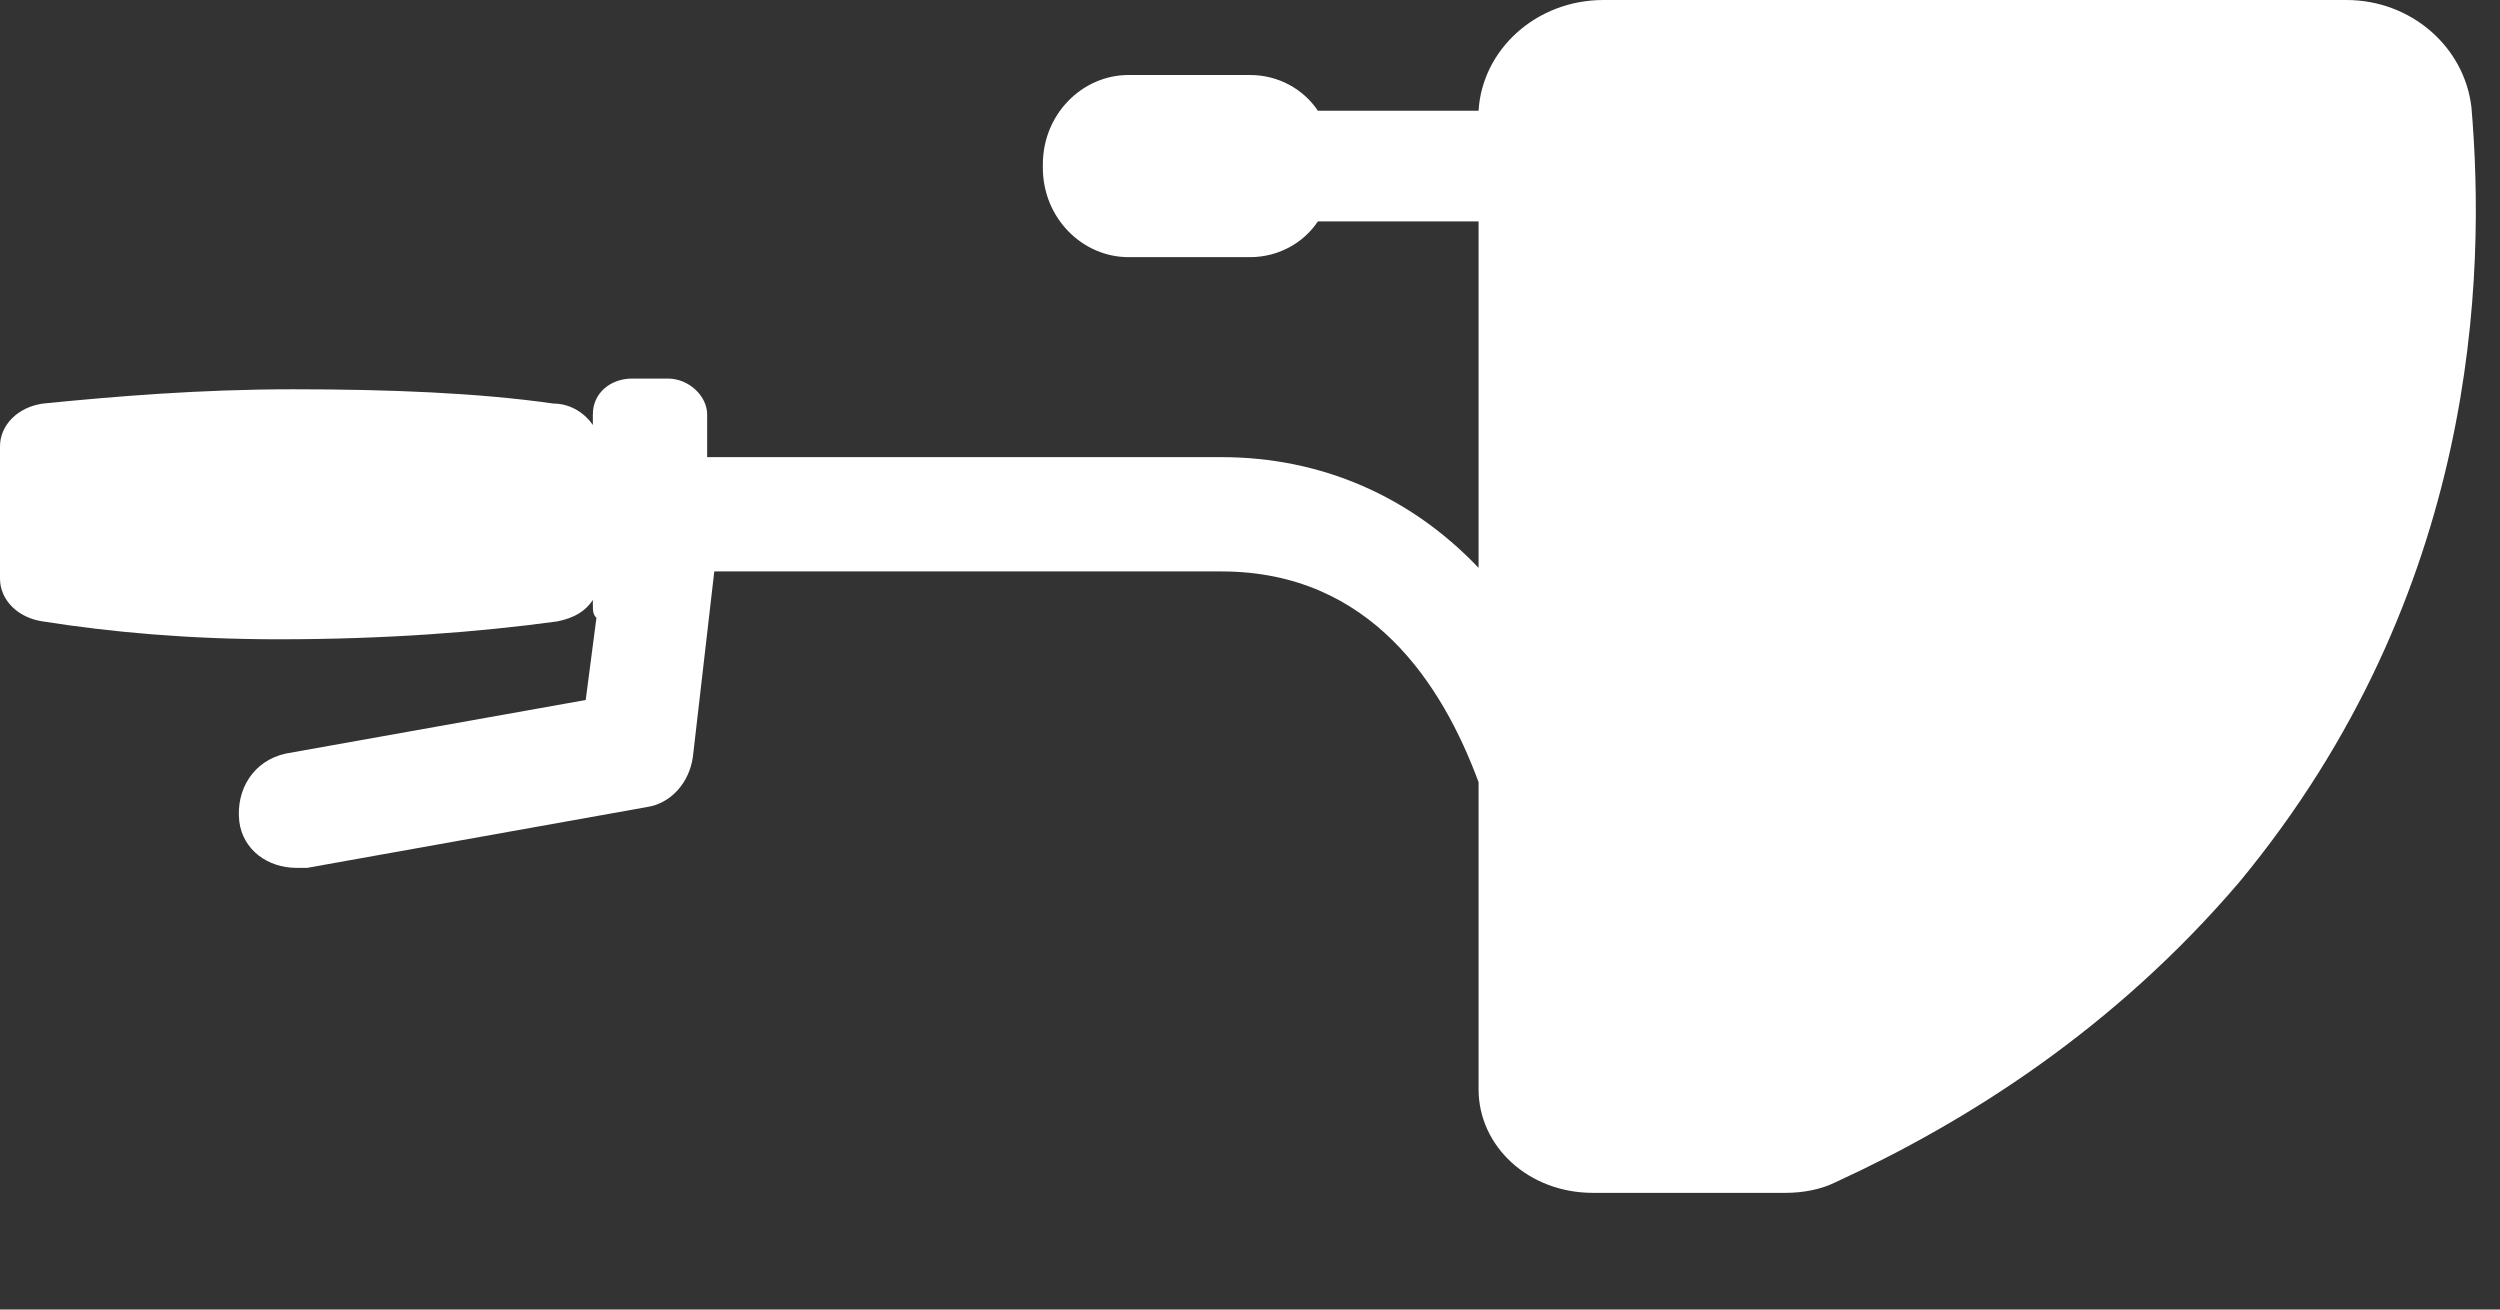 <svg width="21" height="11" viewBox="0 0 21 11" fill="none" xmlns="http://www.w3.org/2000/svg">
<rect x="0" y="0" width="21" height="11" fill="#333333" stroke="none"/>
<path d="M20.76 0.9C20.7 0.39 20.25 0 19.71 0H18.72H14.31H13.47C12.9 0 12.45 0.42 12.42 0.93H11.07C10.95 0.75 10.74 0.63 10.5 0.63H9.48C9.09 0.63 8.76 0.96 8.76 1.38V1.41C8.76 1.83 9.09 2.16 9.48 2.16H10.5C10.74 2.16 10.95 2.04 11.07 1.86H12.42V4.77C11.85 4.17 11.1 3.84 10.26 3.84H5.94V3.48C5.94 3.33 5.79 3.18 5.61 3.18H5.31C5.13 3.18 4.98 3.3 4.98 3.48V3.57C4.92 3.48 4.8 3.39 4.65 3.39C4.02 3.3 3.27 3.27 2.46 3.27C1.68 3.27 0.96 3.33 0.36 3.39C0.15 3.42 0 3.57 0 3.75V4.86C0 5.04 0.15 5.19 0.36 5.22C0.93 5.31 1.59 5.37 2.34 5.37C3.24 5.37 4.02 5.31 4.68 5.22C4.83 5.19 4.92 5.13 4.98 5.04V5.07C4.98 5.13 4.98 5.16 5.01 5.19L4.92 5.88L2.4 6.33C2.13 6.39 1.98 6.63 2.01 6.9C2.04 7.14 2.25 7.29 2.49 7.29C2.52 7.29 2.55 7.29 2.58 7.29L5.43 6.78C5.64 6.75 5.79 6.57 5.82 6.36L6 4.8H10.26C11.52 4.8 12.12 5.76 12.42 6.57V9.15C12.42 9.63 12.84 10.02 13.38 10.02H15C15.15 10.02 15.3 9.99 15.42 9.93C16.53 9.42 17.76 8.64 18.81 7.41C20.82 4.98 20.88 2.31 20.76 0.9Z" fill="white"/>
</svg>
